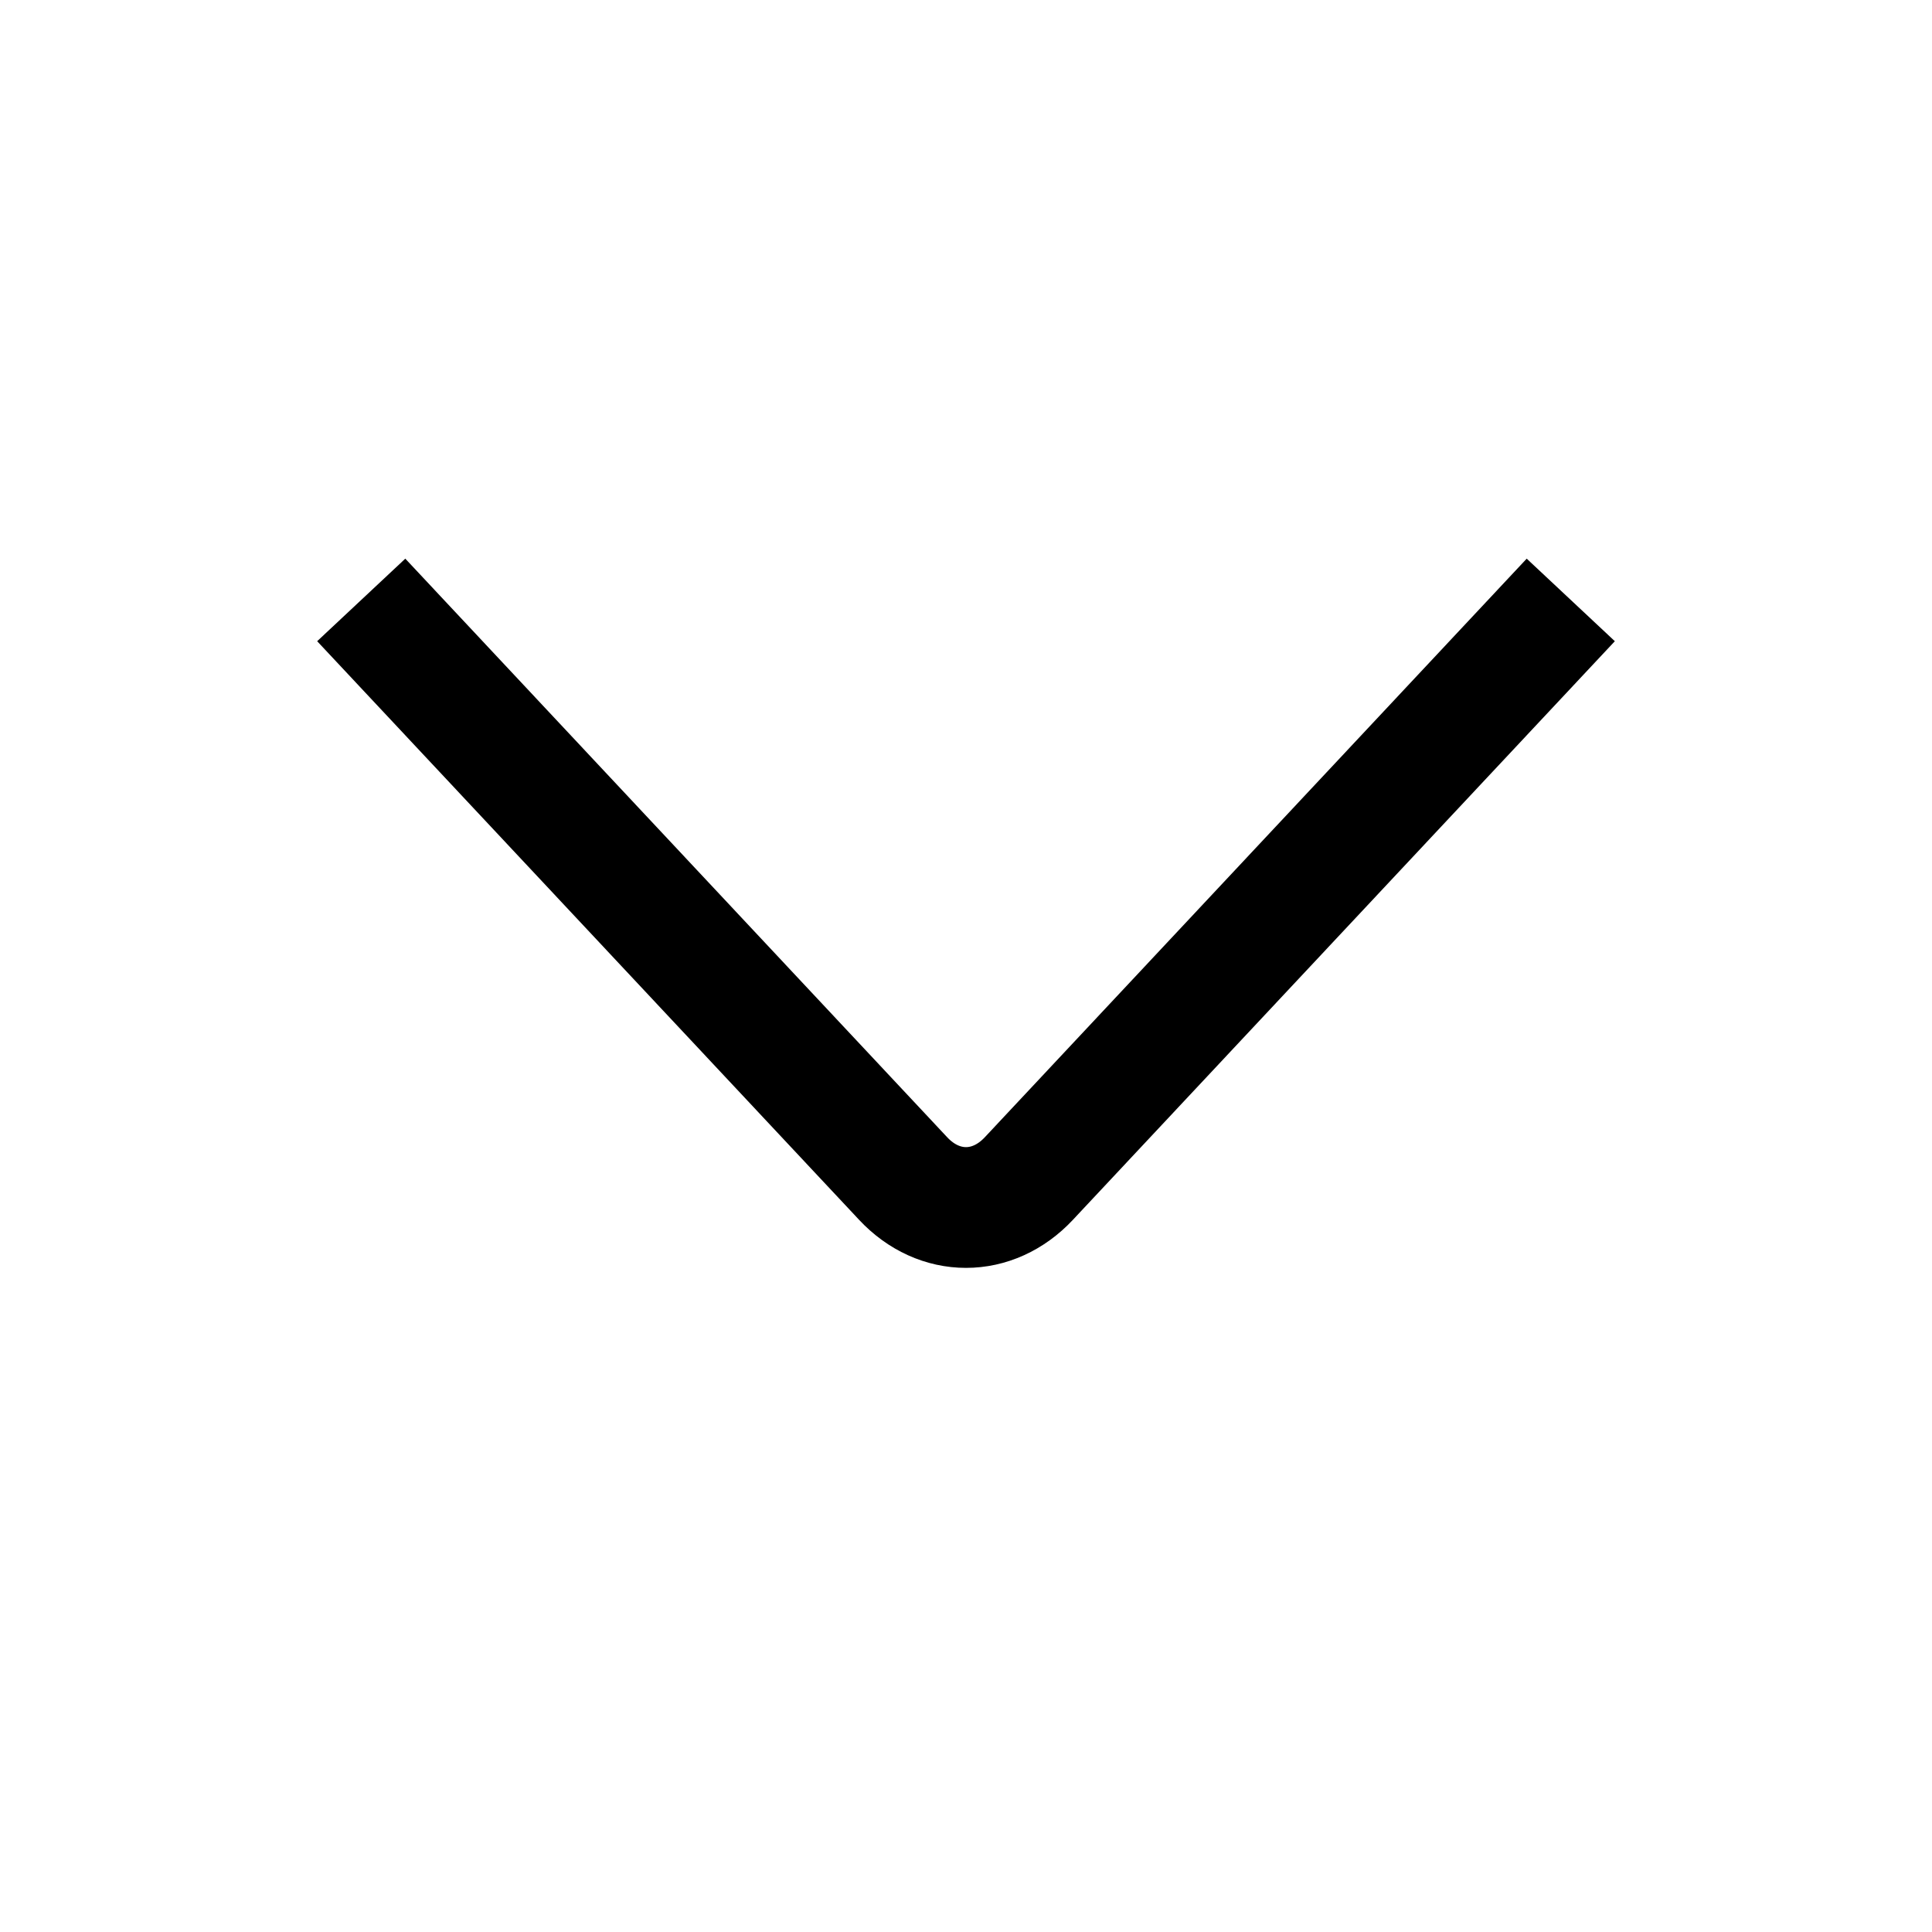 <svg width="24" height="24" viewBox="0 0 24 24" fill="none" xmlns="http://www.w3.org/2000/svg">
<path d="M19 8L12.781 14.64C12.332 15.12 11.668 15.12 11.219 14.64L5 8" stroke="currentColor" stroke-width="1.5" stroke-linecap="square"/>
</svg>
